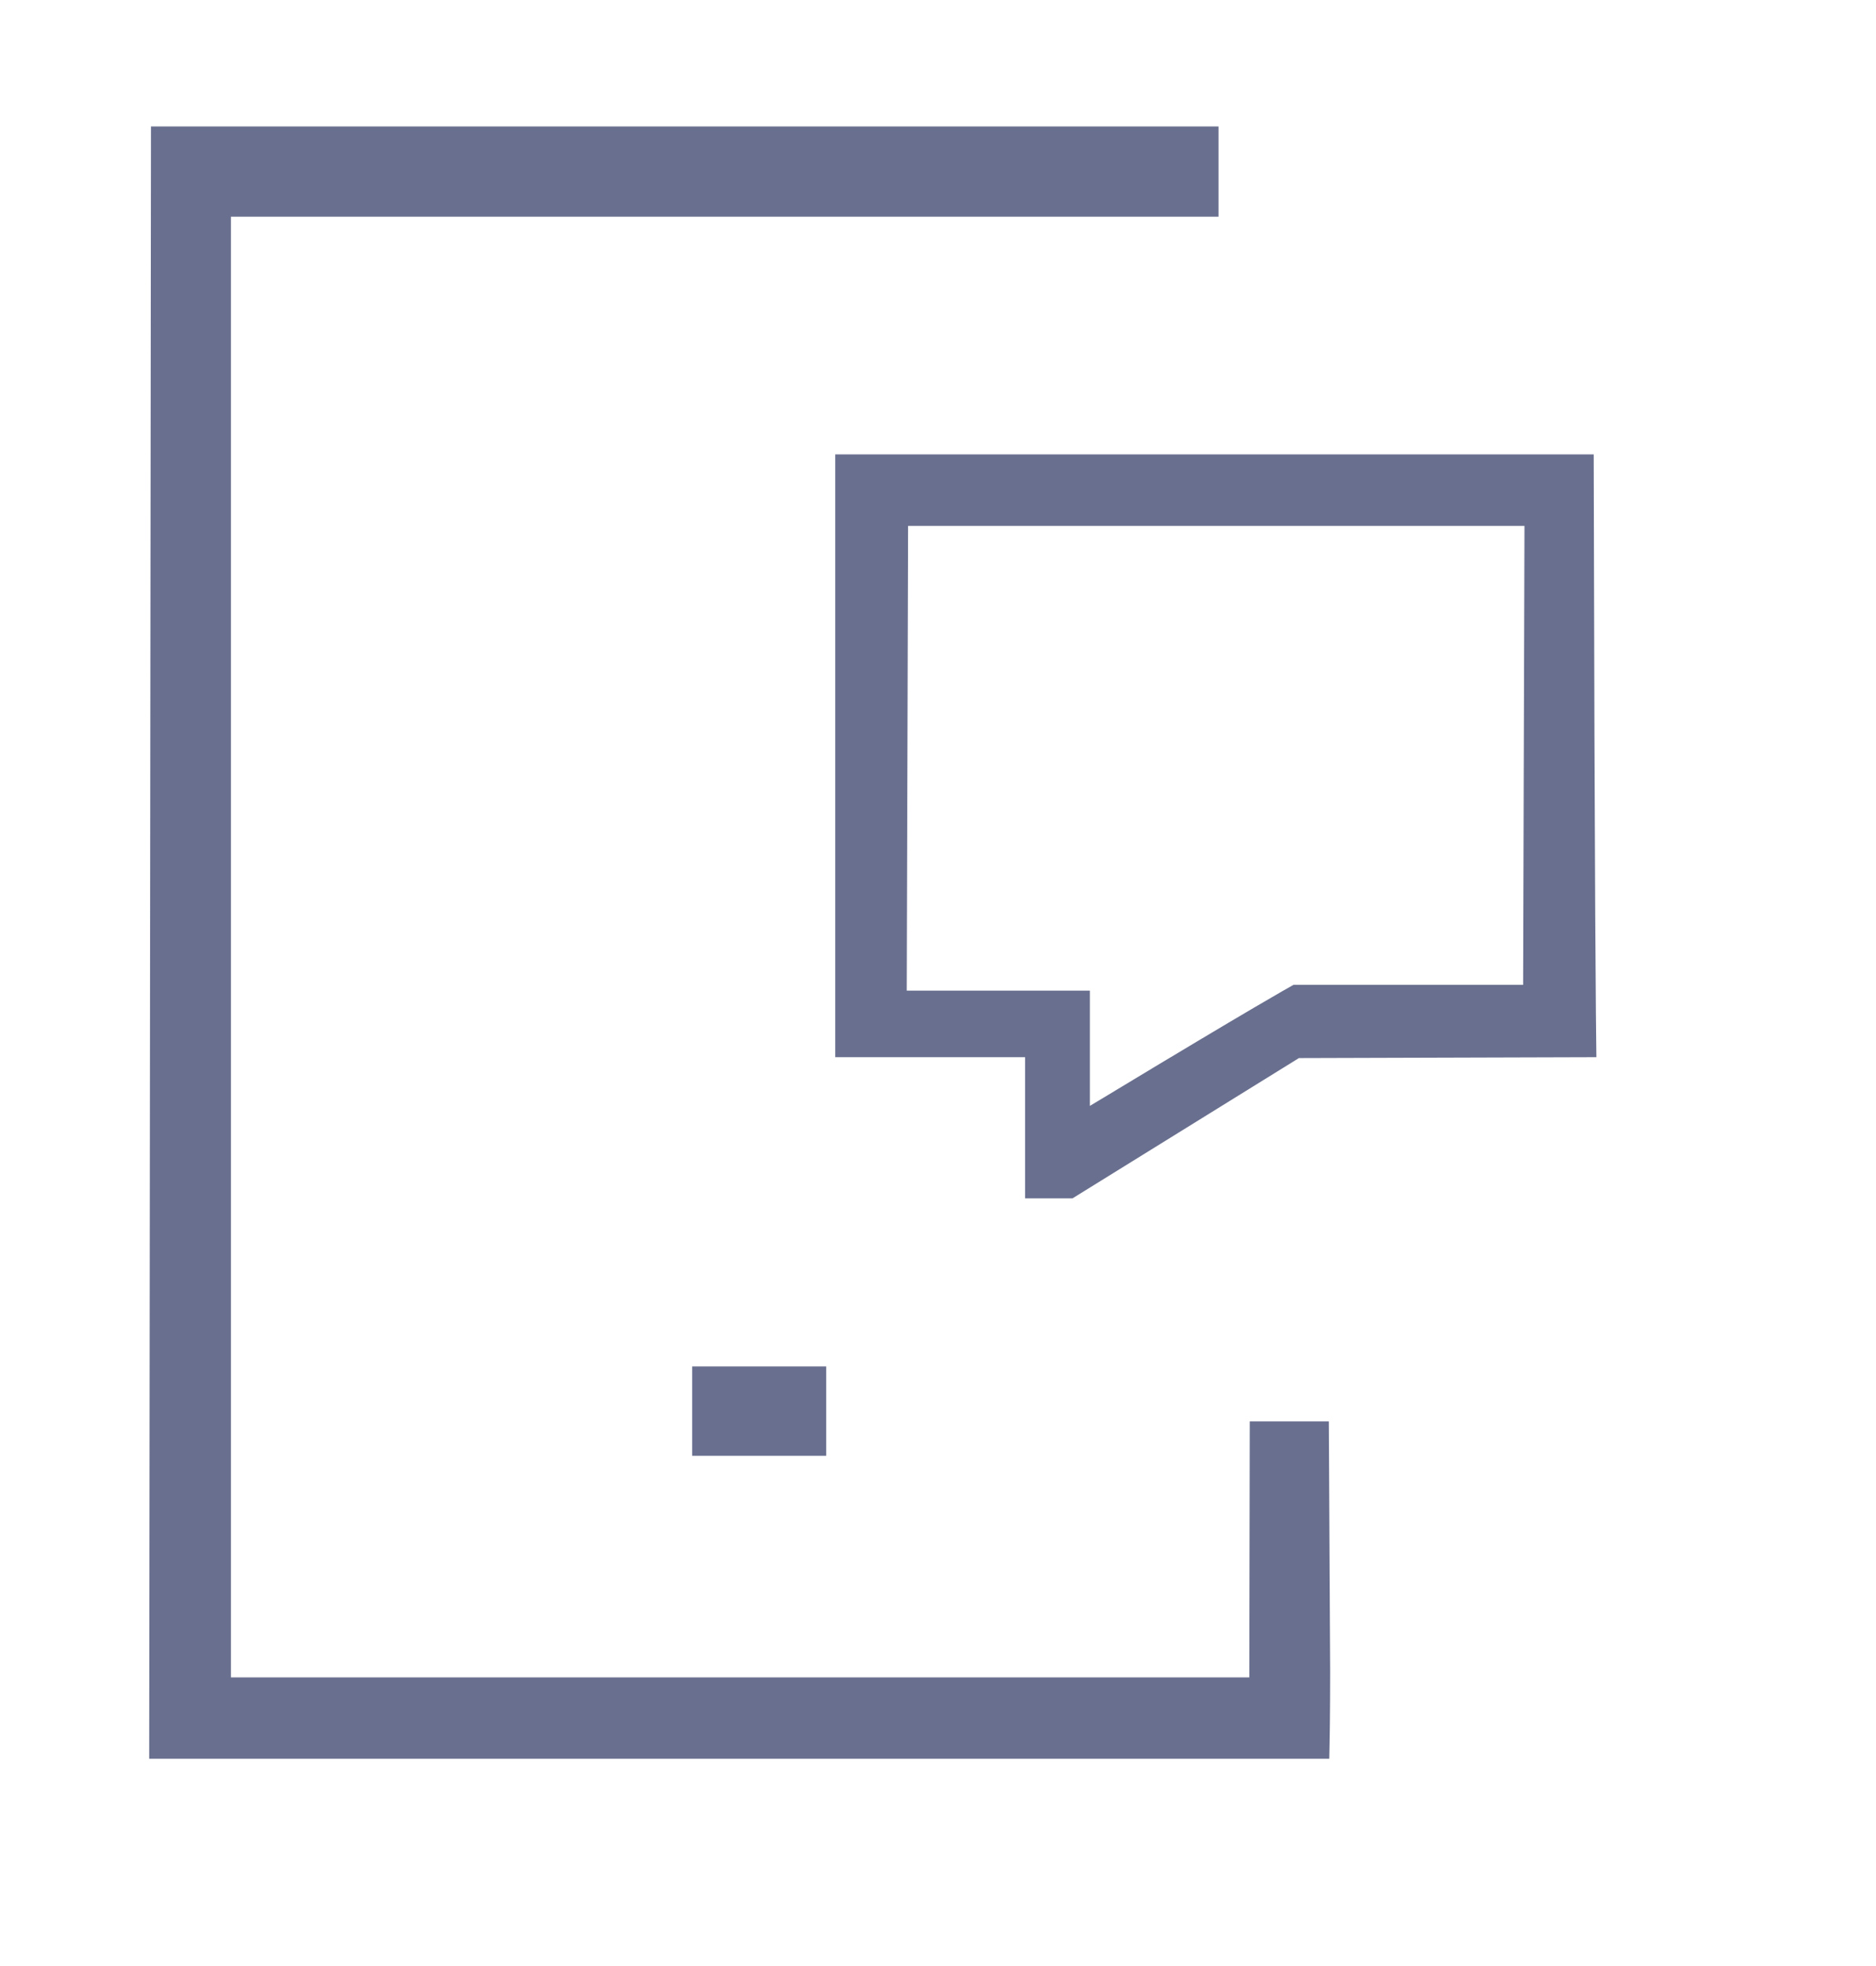 <svg xmlns="http://www.w3.org/2000/svg" width="42" height="44" viewBox="0 0 42 44">
    <defs>
        <clipPath id="fcgc21hzza">
            <path data-name="Rectangle 10755" style="fill:#696f8e" d="M0 0h42v44H0z"/>
        </clipPath>
    </defs>
    <g data-name="Group 71775" style="clip-path:url(#fcgc21hzza)">
        <g data-name="Group 71774">
            <g data-name="Group 71773" style="clip-path:url(#fcgc21hzza)">
                <path data-name="Path 62487" d="M29.75 31.81h-1.77l-.01 5.73H5.17V4.85h22.11V2.83H3.38l-.04 36.53h26.42c.01-.38.02-1.06.02-1.94z" style="fill:#696f8e"/>
                <path data-name="Path 62488" d="M35.68 10.17H18.7v13.49h4.25v3.16h1.06l5.07-3.14 6.66-.02c-.01-.69-.04-3.48-.06-13.49M34.1 22.04h-5.14c-.14.08-.85.47-4.26 2.53l-.3.18v-2.58h-4.1l.03-10.4h13.8z" style="fill:#696f8e"/>
                <path data-name="Rectangle 10753" transform="translate(15.496 30.581)" style="fill:#696f8e" d="M0 0h3v2H0z"/>
            </g>
        </g>
    </g>
</svg>
